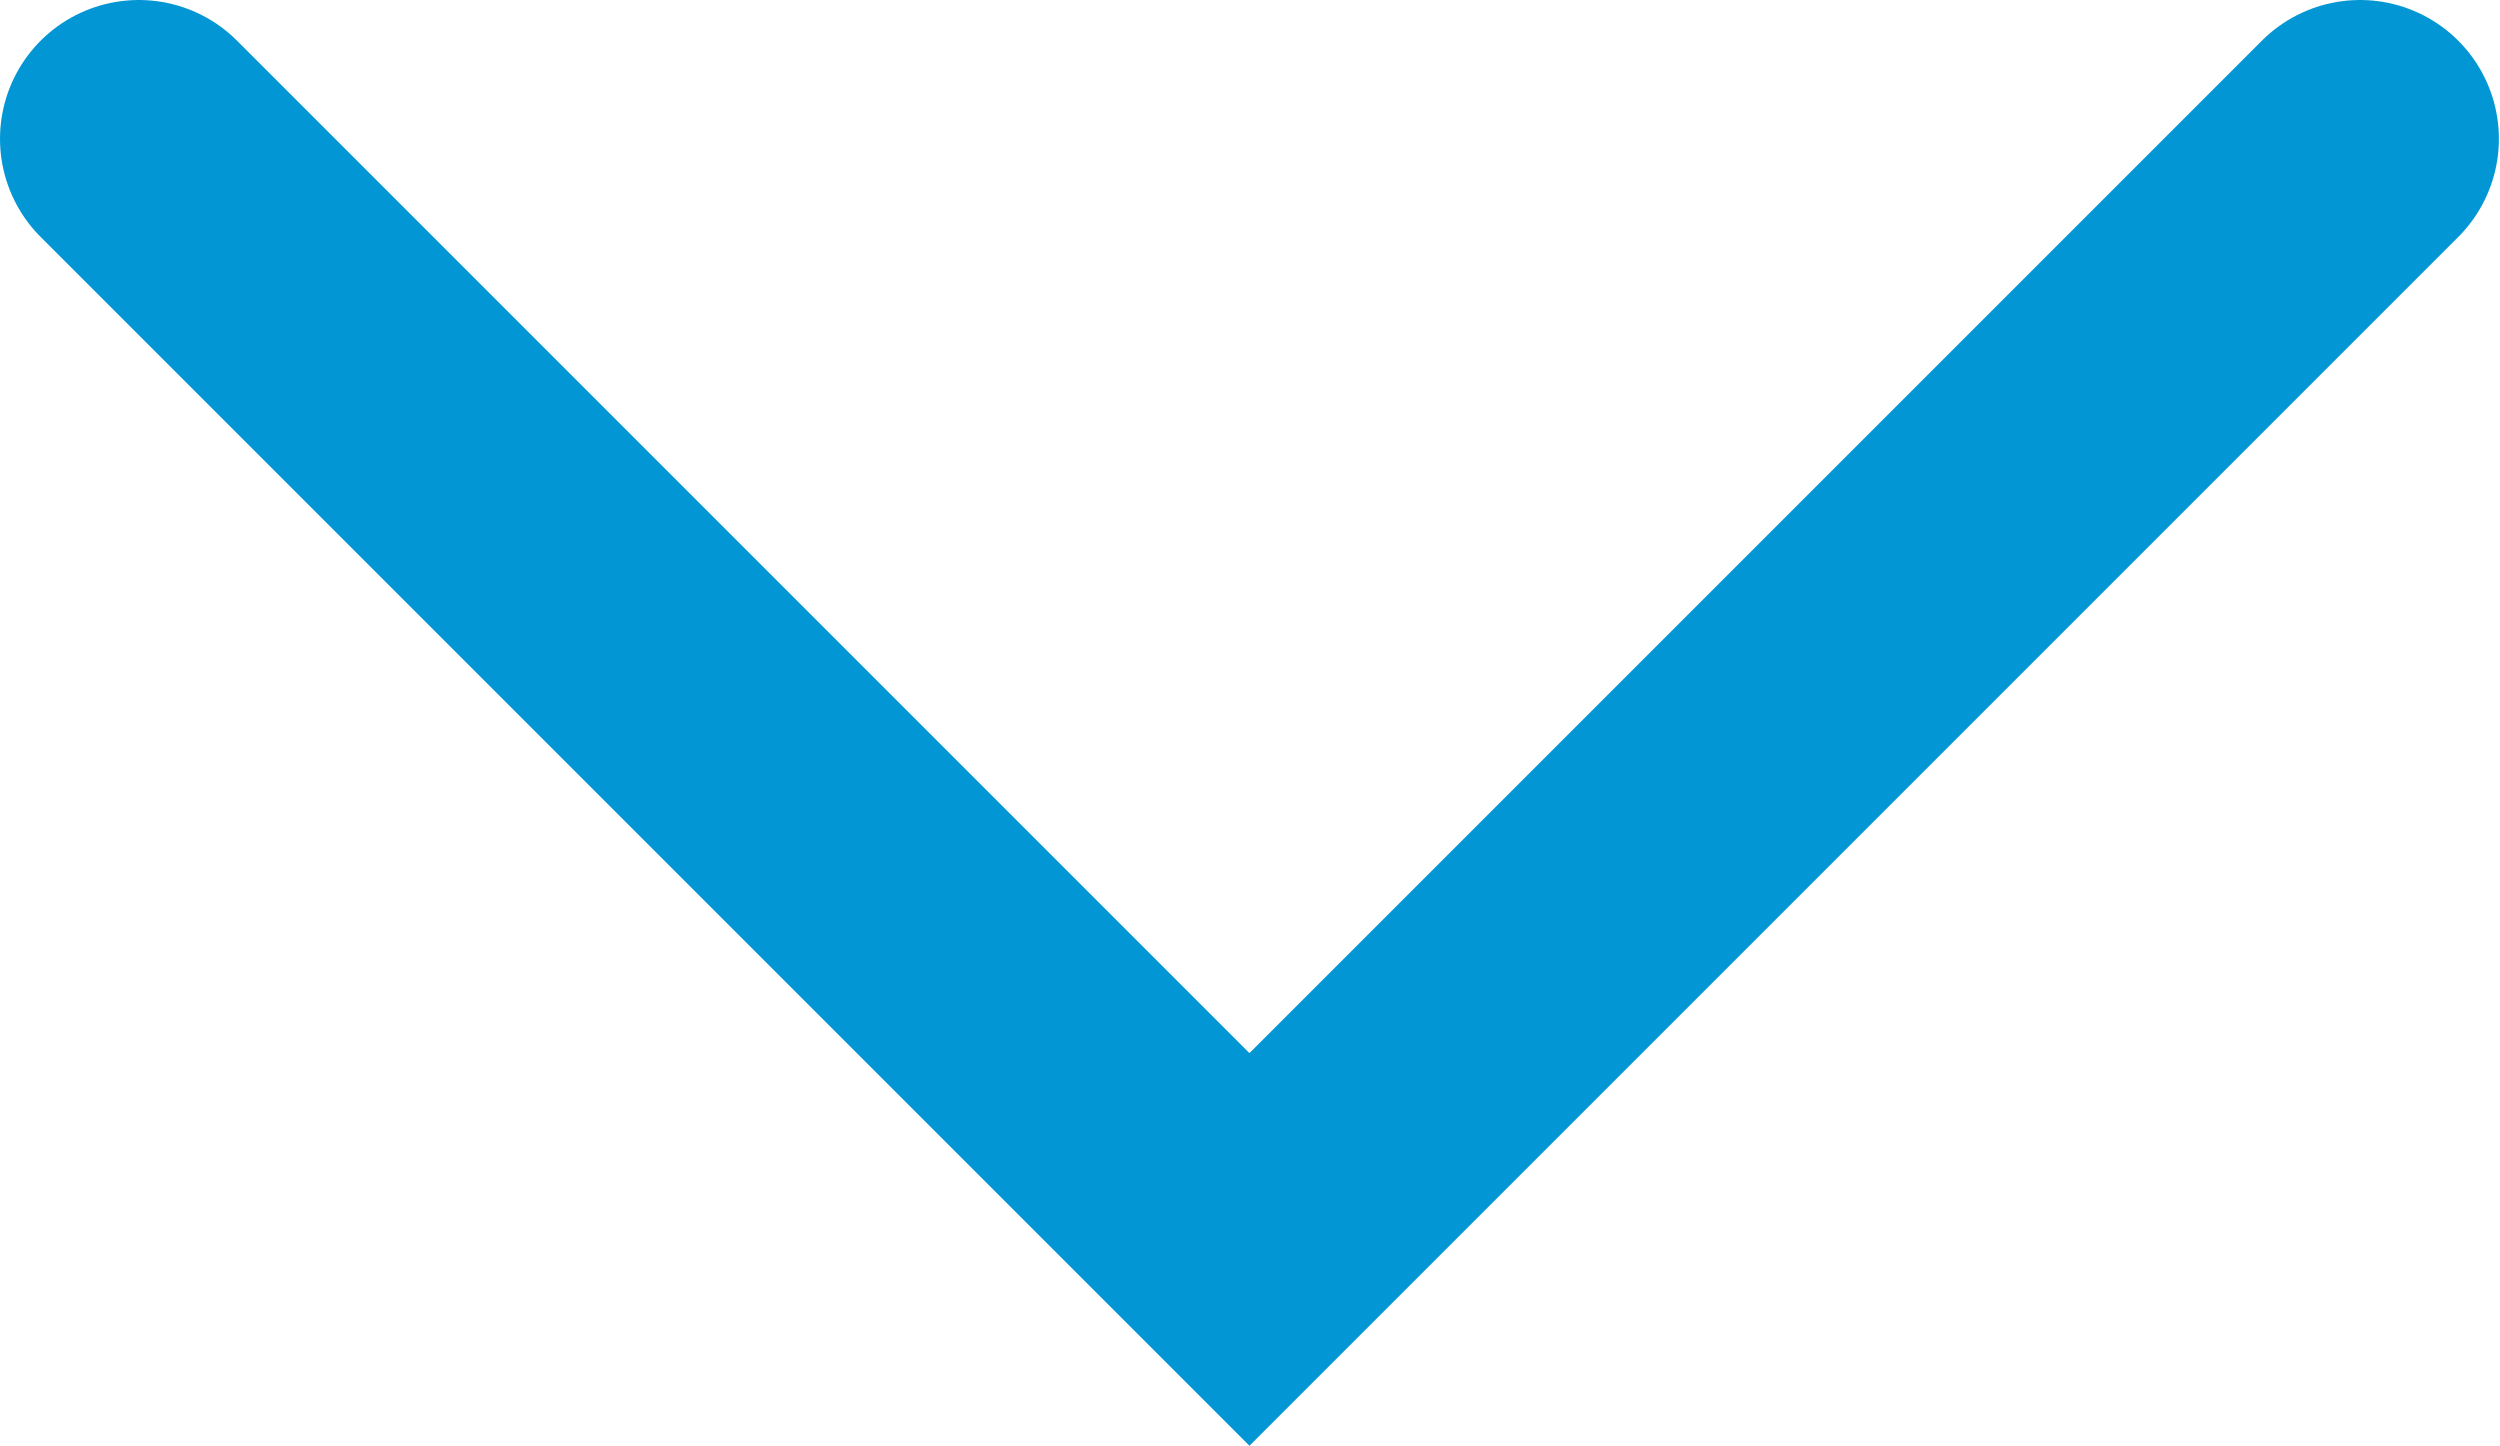 <svg width="18.008" height="10.418" viewBox="0 0 18.008 10.418" fill="none" xmlns="http://www.w3.org/2000/svg" xmlns:xlink="http://www.w3.org/1999/xlink">
	<desc>
			Created with Pixso.
	</desc>
	<defs/>
	<path id="Vector 2" d="M17 1L9 9L1 1" stroke="#0297D4" stroke-opacity="1" stroke-width="2" stroke-linecap="round"/>
</svg>
